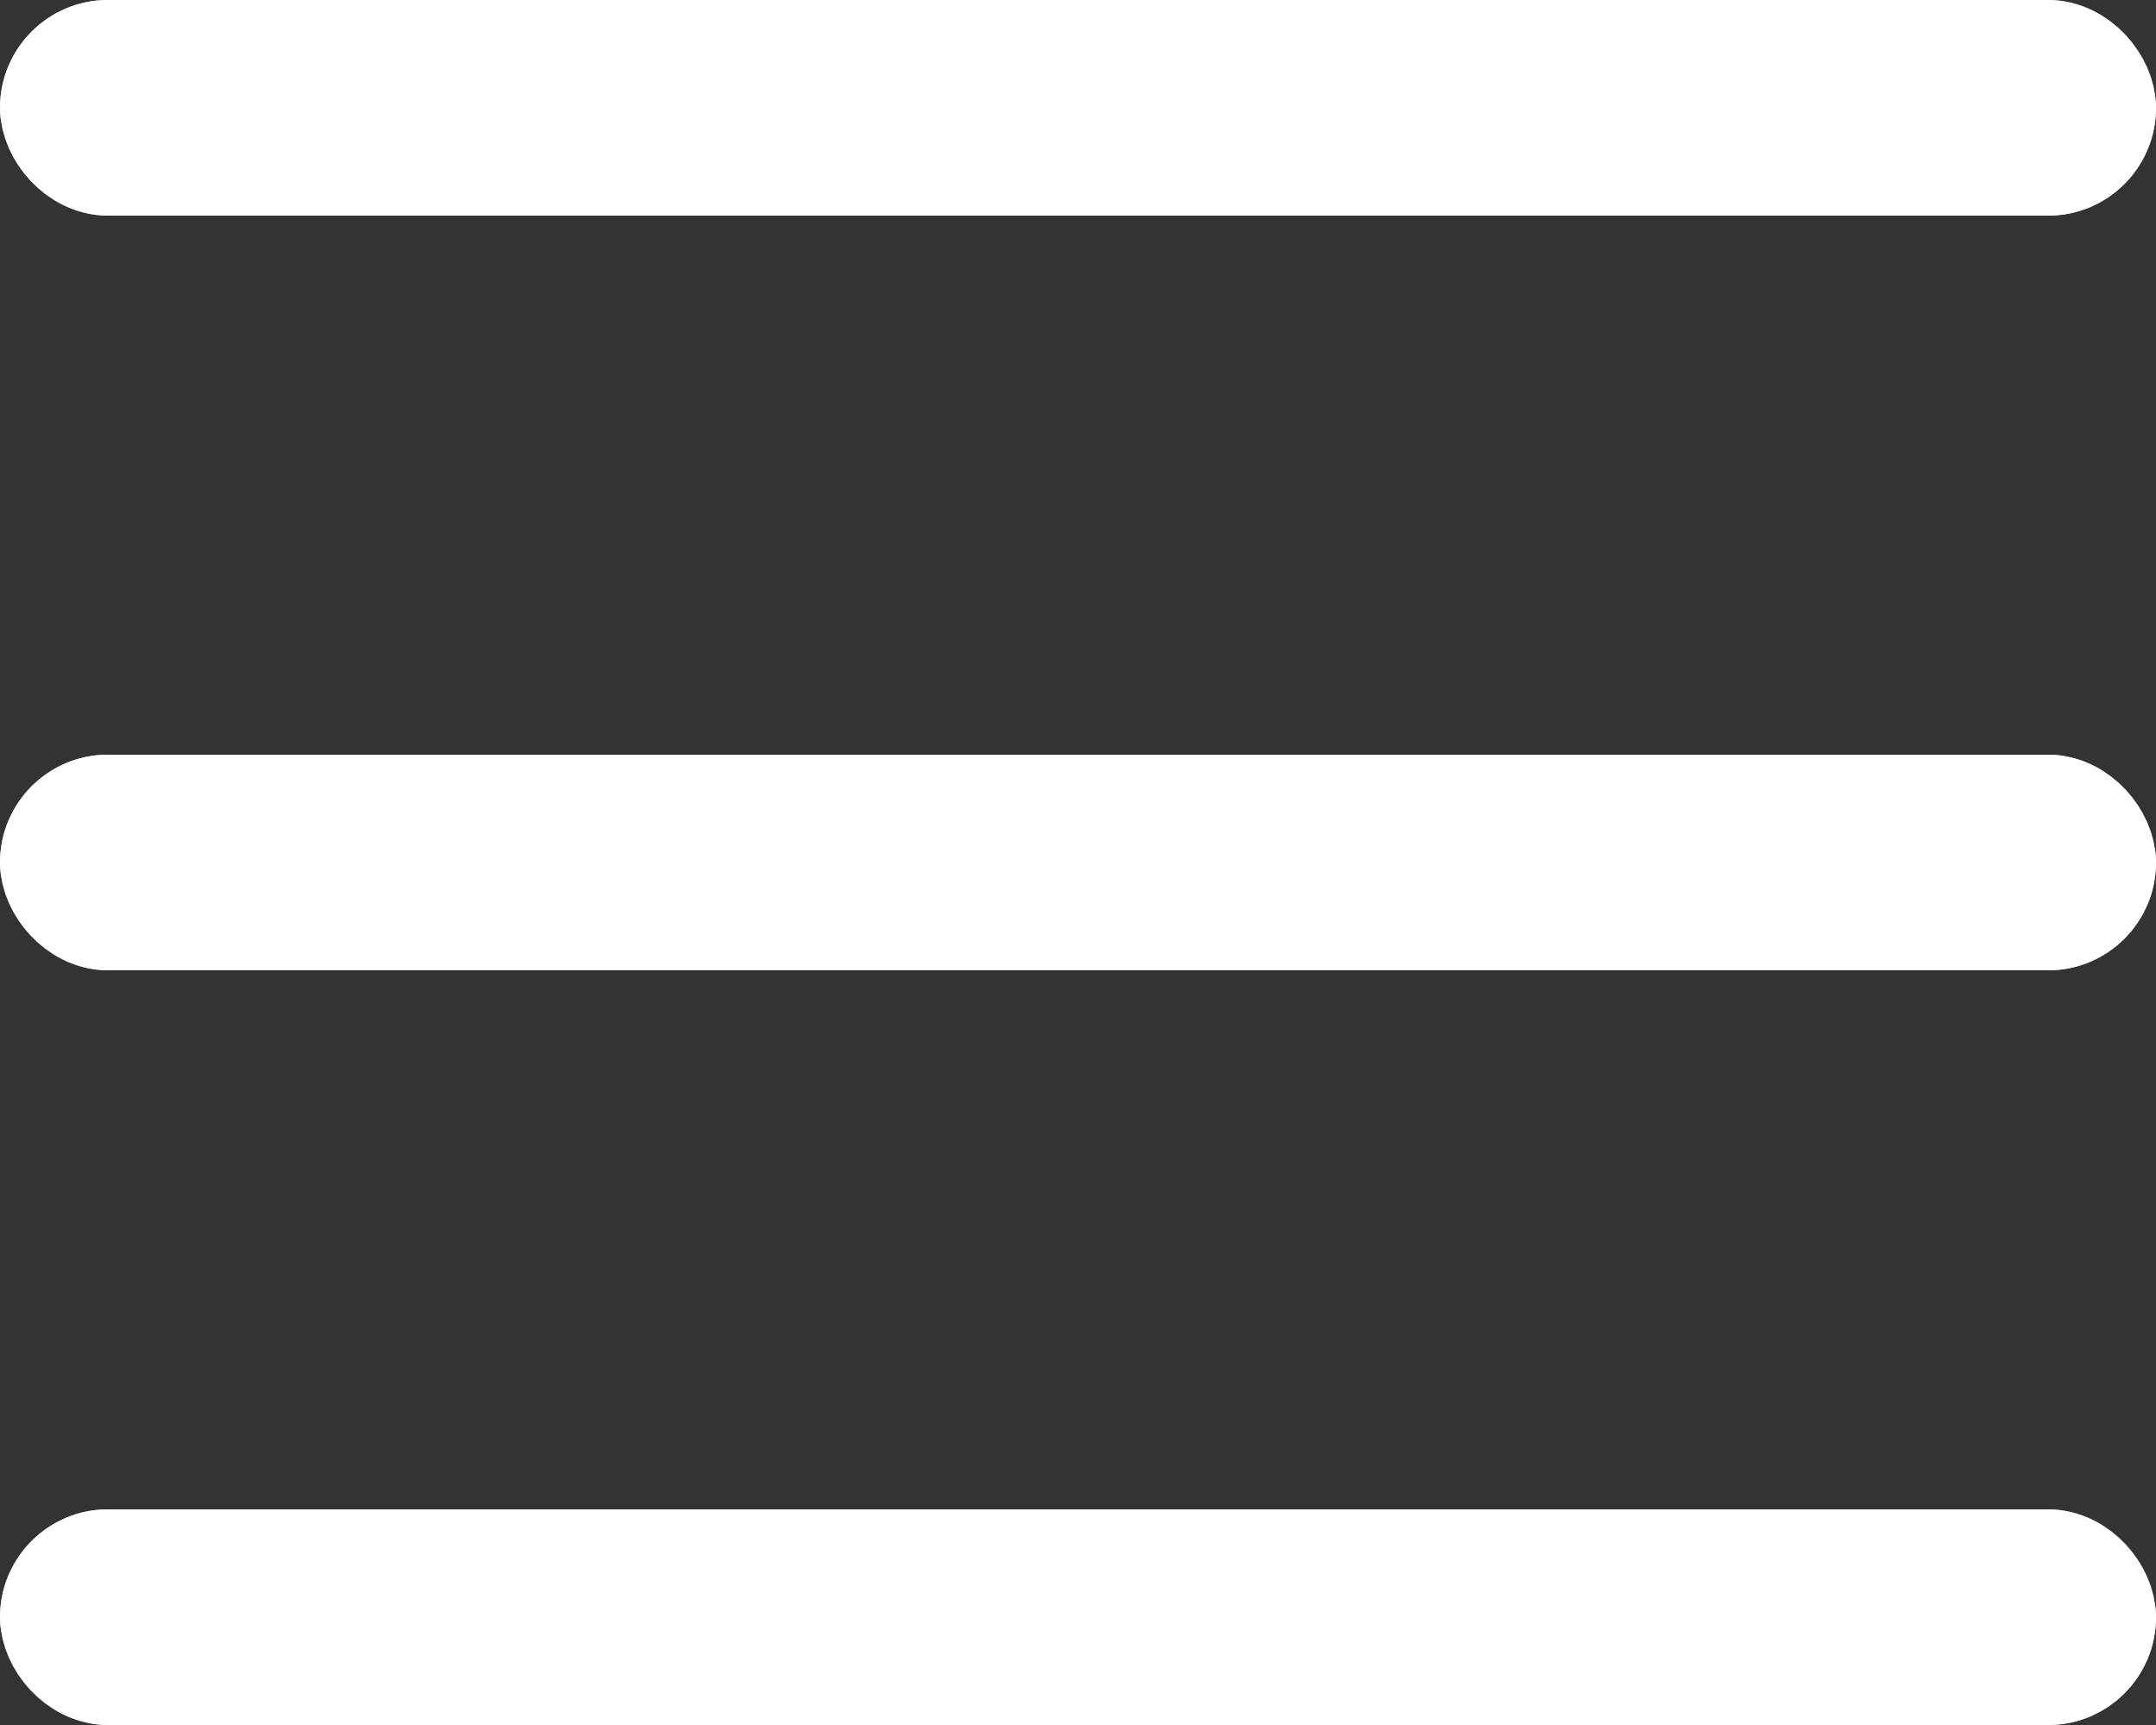 <?xml version="1.0" encoding="UTF-8"?>
<svg width="20px" height="16px" viewBox="0 0 20 16" version="1.1" xmlns="http://www.w3.org/2000/svg" xmlns:xlink="http://www.w3.org/1999/xlink">
    <rect x="0" y="0" width="20" height="16" fill="#333333" stroke="none"/>
    <!-- Generator: Sketch 43.1 (39012) - http://www.bohemiancoding.com/sketch -->
    <title>burger</title>
    <desc>Created with Sketch.</desc>
    <defs>
        <rect id="path-1" x="0" y="0" width="20" height="2" rx="1"></rect>
        <rect id="path-2" x="0" y="7" width="20" height="2" rx="1"></rect>
        <rect id="path-3" x="0" y="14" width="20" height="2" rx="1"></rect>
    </defs>
    <g id="Page-1" stroke="none" stroke-width="1" fill="none" fill-rule="evenodd">
        <g id="burger">
            <g id="Rectangle">
                <use fill="#D8D8D8" fill-rule="evenodd" xlink:href="#path-1"></use>
                <rect stroke="#fff" stroke-width="1" x="0.5" y="0.5" width="19" height="1" rx="0.5"></rect>
            </g>
            <g id="Rectangle">
                <use fill="#D8D8D8" fill-rule="evenodd" xlink:href="#path-2"></use>
                <rect stroke="#fff" stroke-width="1" x="0.5" y="7.5" width="19" height="1" rx="0.5"></rect>
            </g>
            <g id="Rectangle">
                <use fill="#D8D8D8" fill-rule="evenodd" xlink:href="#path-3"></use>
                <rect stroke="#fff" stroke-width="1" x="0.5" y="14.5" width="19" height="1" rx="0.5"></rect>
            </g>
        </g>
    </g>
</svg>